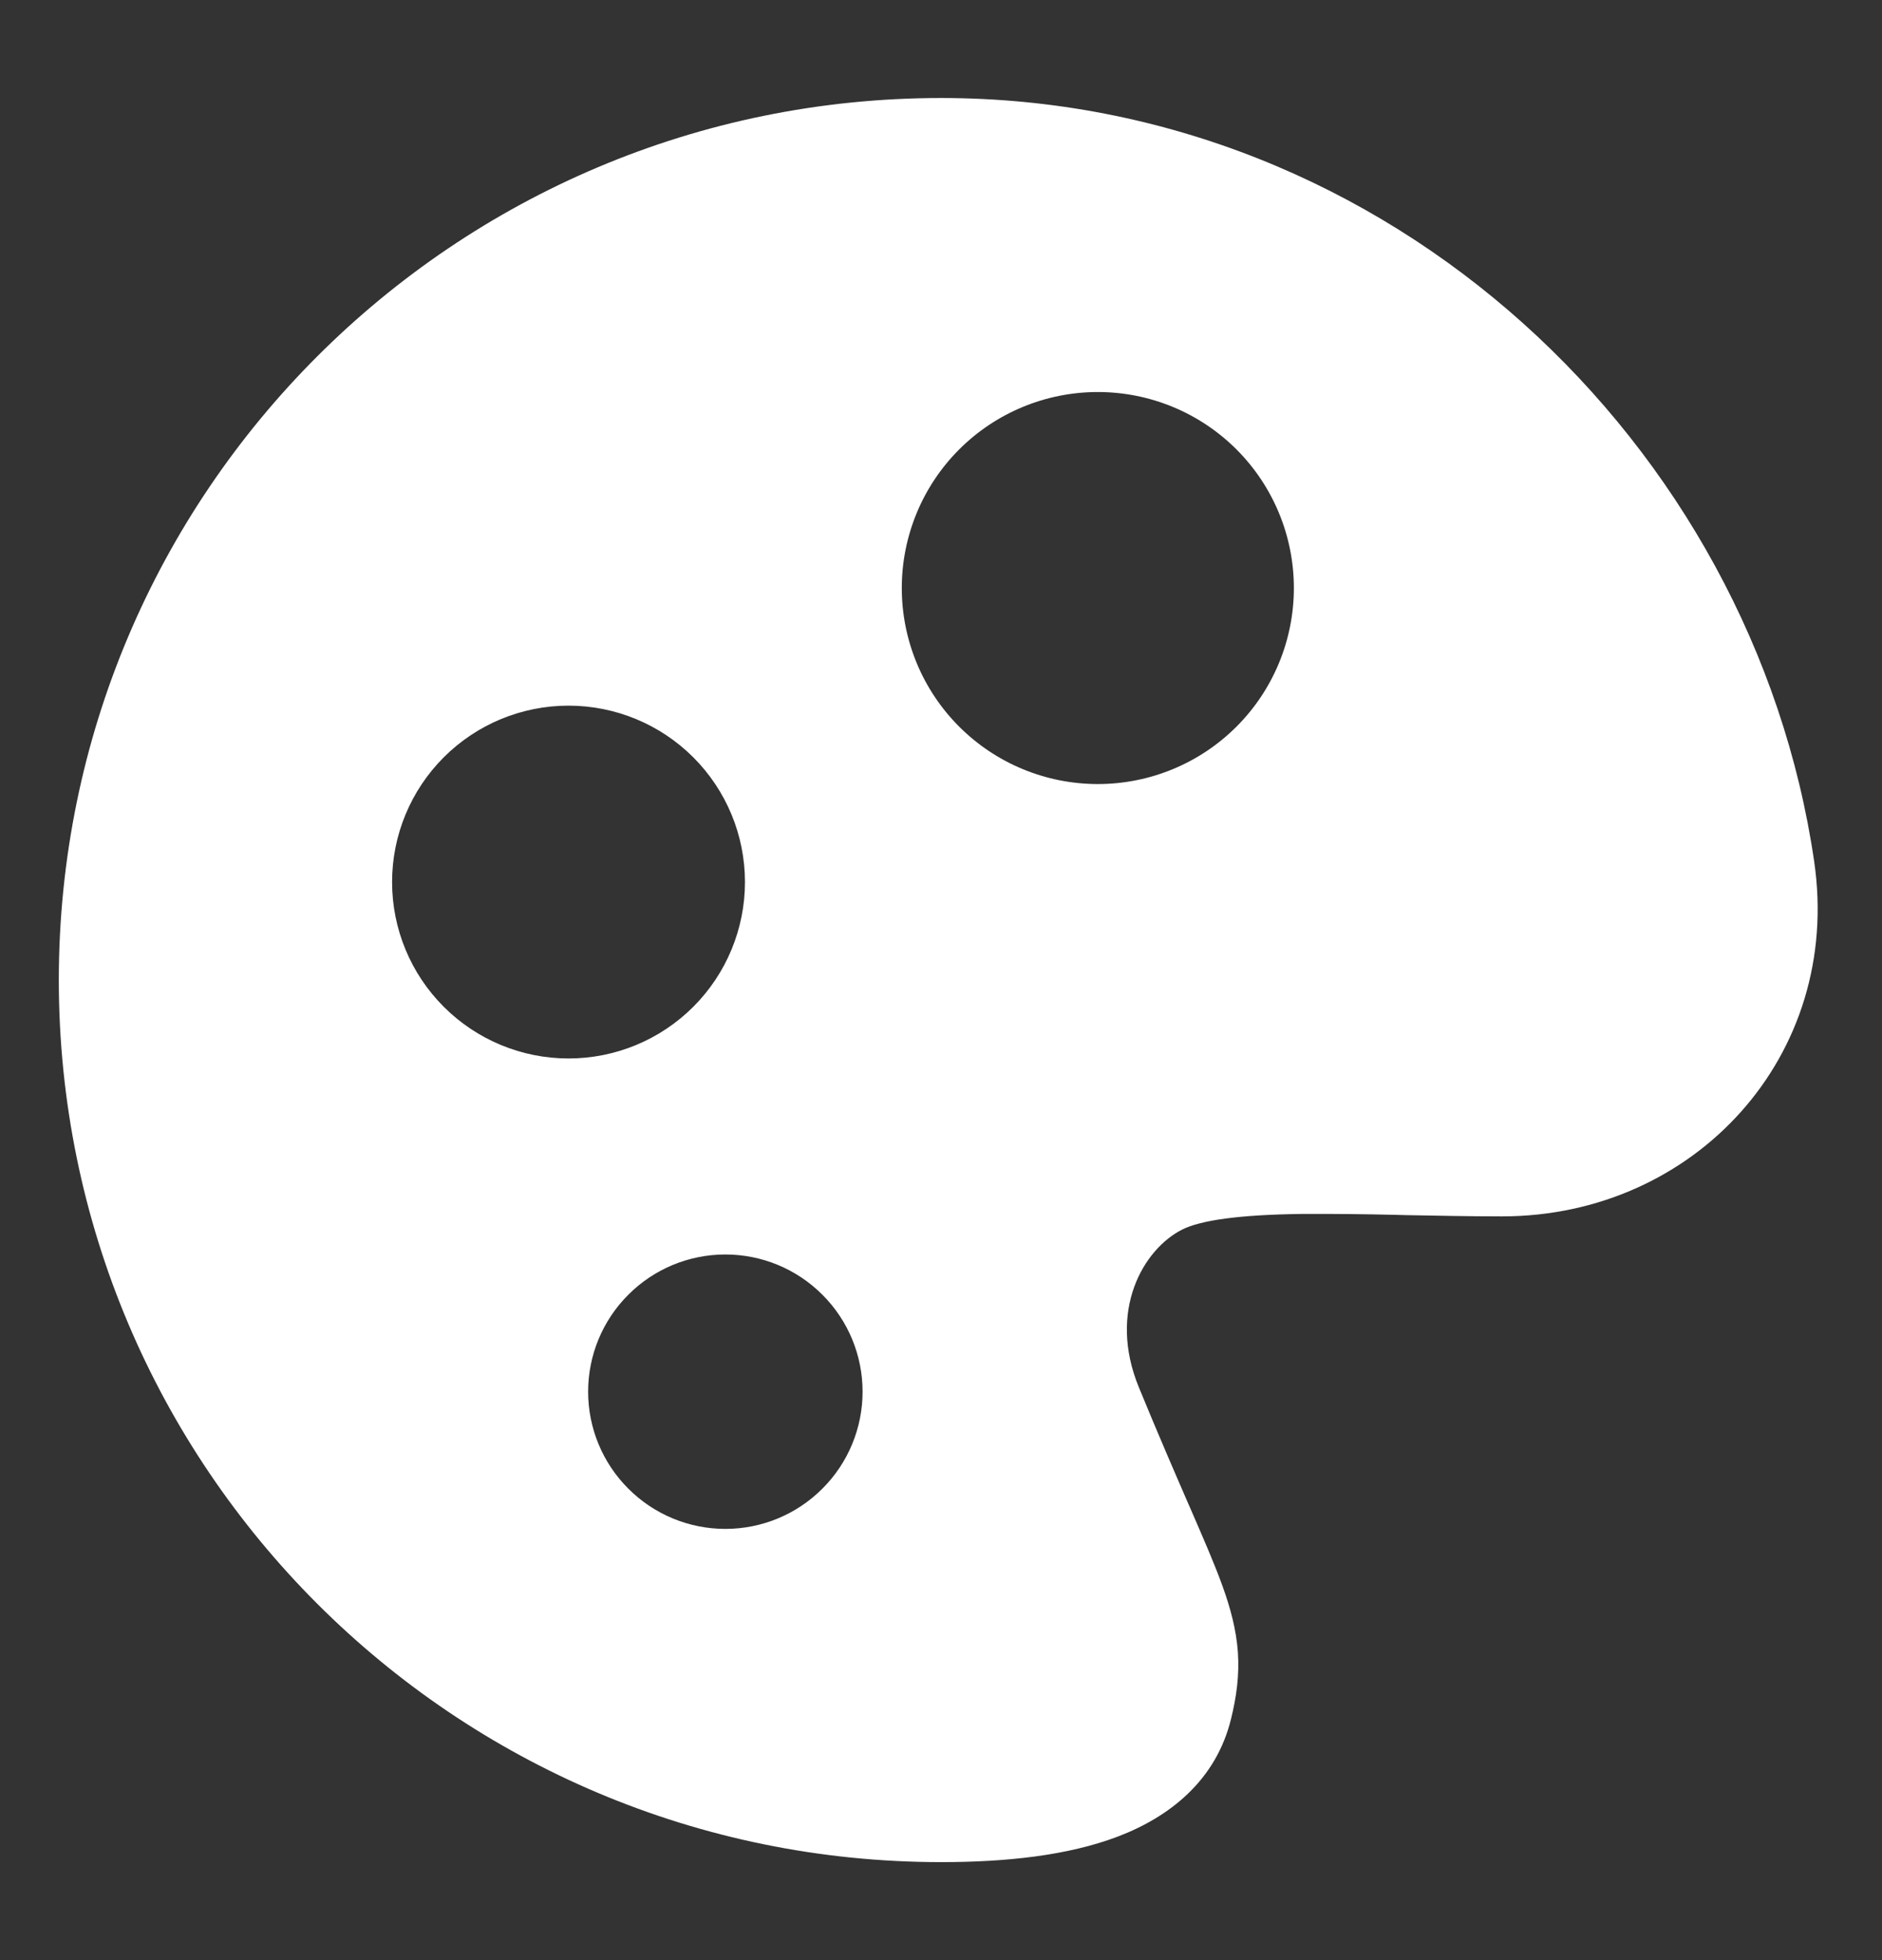 <svg width="24" height="25" viewBox="0 0 24 25" fill="none" xmlns="http://www.w3.org/2000/svg">
<rect x="0" y="0" width="24" height="25" fill="#333333" stroke="none"/>
<path fill-rule="evenodd" clip-rule="evenodd" d="M0.75 12.5C0.75 6.287 5.788 1.25 12.002 1.25C17.723 1.25 22.358 5.665 23.135 10.987C23.497 13.464 21.613 15.514 19.154 15.514C18.738 15.514 18.323 15.505 17.927 15.498L17.814 15.495C17.41 15.485 17.005 15.481 16.6 15.483C15.805 15.493 15.315 15.563 15.078 15.681C14.579 15.931 14.123 16.719 14.523 17.694C14.775 18.308 14.984 18.788 15.155 19.182L15.174 19.225C15.345 19.619 15.488 19.946 15.588 20.224C15.691 20.509 15.765 20.782 15.786 21.073C15.806 21.369 15.768 21.642 15.699 21.922C15.508 22.706 14.918 23.171 14.258 23.423C13.615 23.668 12.823 23.75 12.002 23.75C5.788 23.75 0.75 18.713 0.75 12.5ZM14 10C14.663 10 15.299 9.737 15.768 9.268C16.237 8.799 16.5 8.163 16.5 7.5C16.5 6.837 16.237 6.201 15.768 5.732C15.299 5.263 14.663 5 14 5C13.337 5 12.701 5.263 12.232 5.732C11.763 6.201 11.5 6.837 11.5 7.5C11.5 8.163 11.763 8.799 12.232 9.268C12.701 9.737 13.337 10 14 10ZM9.5 11.25C9.5 11.847 9.263 12.419 8.841 12.841C8.419 13.263 7.847 13.5 7.25 13.5C6.653 13.5 6.081 13.263 5.659 12.841C5.237 12.419 5 11.847 5 11.25C5 10.653 5.237 10.081 5.659 9.659C6.081 9.237 6.653 9 7.25 9C7.847 9 8.419 9.237 8.841 9.659C9.263 10.081 9.5 10.653 9.5 11.25ZM9.25 19.5C9.714 19.5 10.159 19.316 10.487 18.987C10.816 18.659 11 18.214 11 17.75C11 17.286 10.816 16.841 10.487 16.513C10.159 16.184 9.714 16 9.25 16C8.786 16 8.341 16.184 8.013 16.513C7.684 16.841 7.5 17.286 7.5 17.75C7.5 18.214 7.684 18.659 8.013 18.987C8.341 19.316 8.786 19.5 9.25 19.5Z" fill="white"/>
</svg>
